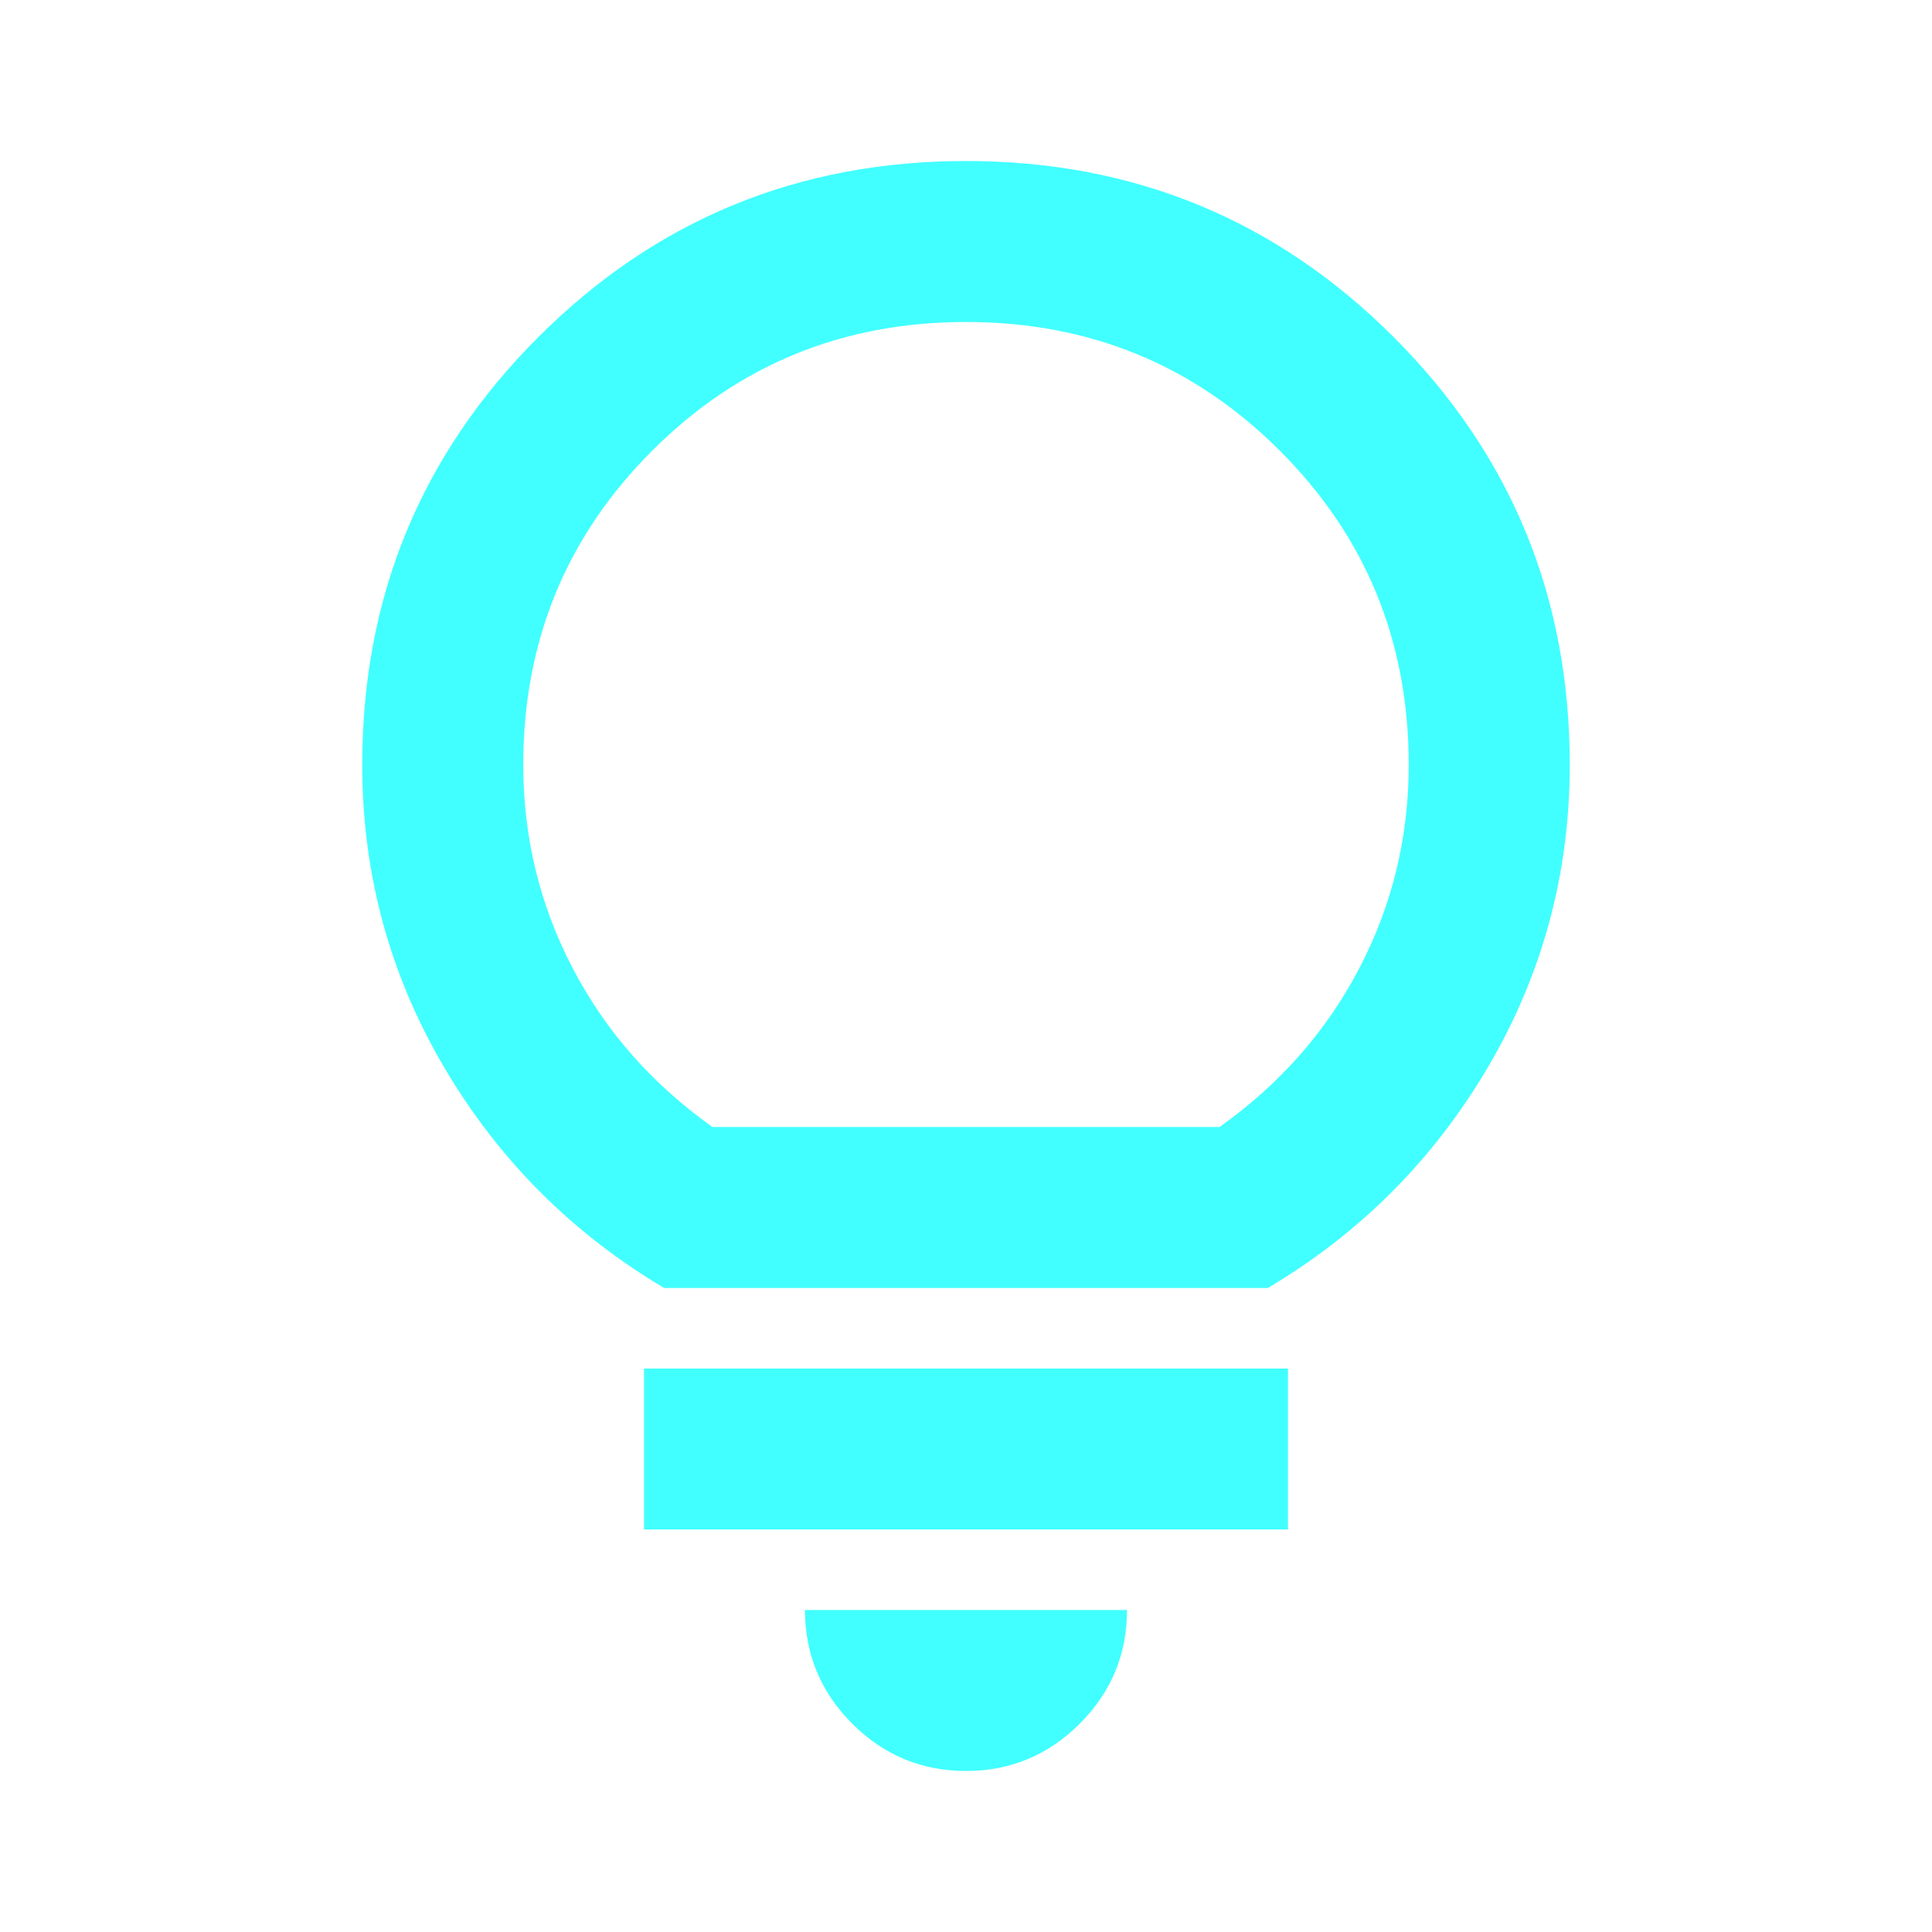 <svg width="50" height="50" viewBox="0 0 50 50" fill="none" xmlns="http://www.w3.org/2000/svg">
<path d="M25 45.833C23.854 45.833 22.873 45.425 22.057 44.609C21.241 43.793 20.833 42.812 20.833 41.667H29.167C29.167 42.812 28.759 43.793 27.943 44.609C27.127 45.425 26.146 45.833 25 45.833ZM16.667 39.583V35.417H33.333V39.583H16.667ZM17.188 33.333C14.792 31.91 12.891 30 11.484 27.604C10.078 25.208 9.375 22.604 9.375 19.792C9.375 15.451 10.894 11.762 13.932 8.724C16.971 5.686 20.66 4.167 25 4.167C29.34 4.167 33.029 5.686 36.068 8.724C39.106 11.762 40.625 15.451 40.625 19.792C40.625 22.604 39.922 25.208 38.516 27.604C37.109 30 35.208 31.91 32.812 33.333H17.188ZM18.438 29.167H31.562C33.125 28.055 34.332 26.684 35.182 25.052C36.033 23.42 36.458 21.667 36.458 19.792C36.458 16.597 35.347 13.889 33.125 11.667C30.903 9.444 28.194 8.333 25 8.333C21.806 8.333 19.097 9.444 16.875 11.667C14.653 13.889 13.542 16.597 13.542 19.792C13.542 21.667 13.967 23.42 14.818 25.052C15.668 26.684 16.875 28.055 18.438 29.167Z" fill="#41FFFF"/>
</svg>
